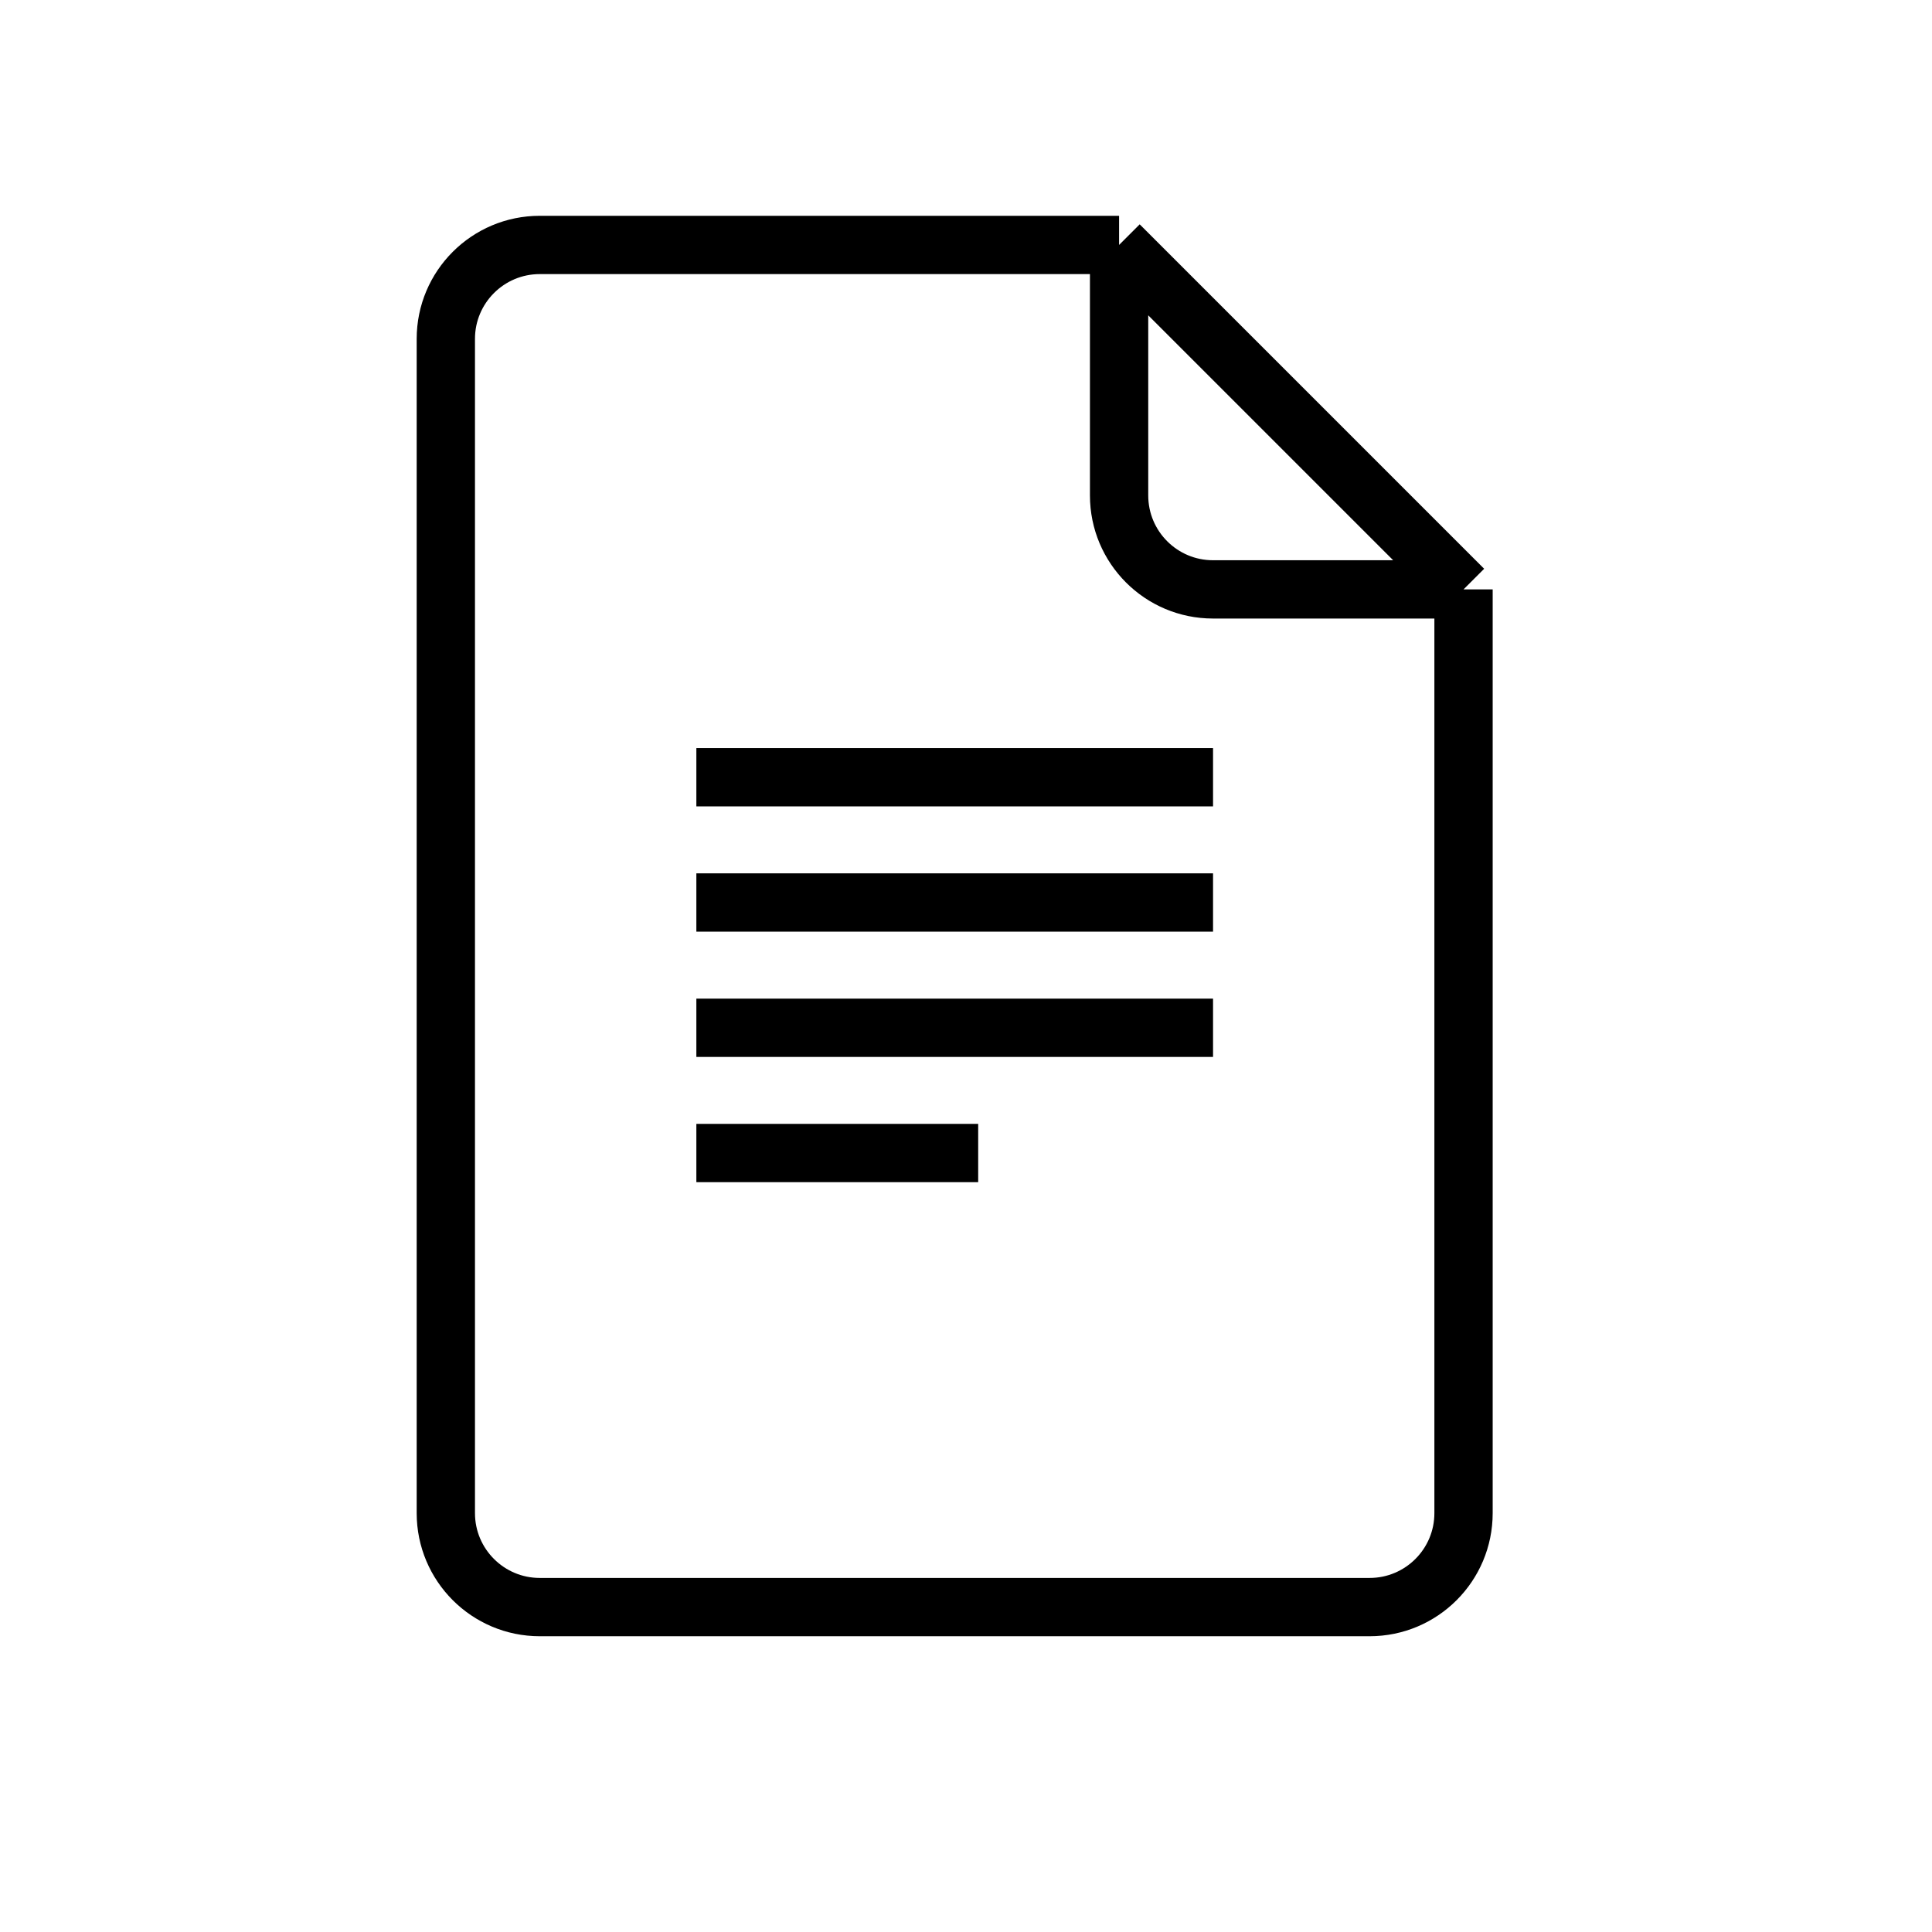 <svg width="46" height="46" viewBox="0 0 46 46" fill="none" xmlns="http://www.w3.org/2000/svg">
<path d="M34.846 14.033L26.645 5.832M34.846 14.033V36.027C34.846 37.262 33.845 38.264 32.609 38.264H12.852C11.617 38.264 10.615 37.262 10.615 36.027V8.068C10.615 6.833 11.617 5.832 12.852 5.832H26.645M34.846 14.033H28.881C27.646 14.033 26.645 13.031 26.645 11.796V5.832" stroke="black" stroke-width="1.388"/>
<path d="M16.58 18.506H28.882" stroke="black" stroke-width="1.388"/>
<path d="M16.58 21.488H28.882" stroke="black" stroke-width="1.388"/>
<path d="M16.58 24.471H28.882" stroke="black" stroke-width="1.388"/>
<path d="M16.58 27.453H23.29" stroke="black" stroke-width="1.388"/>
</svg>
